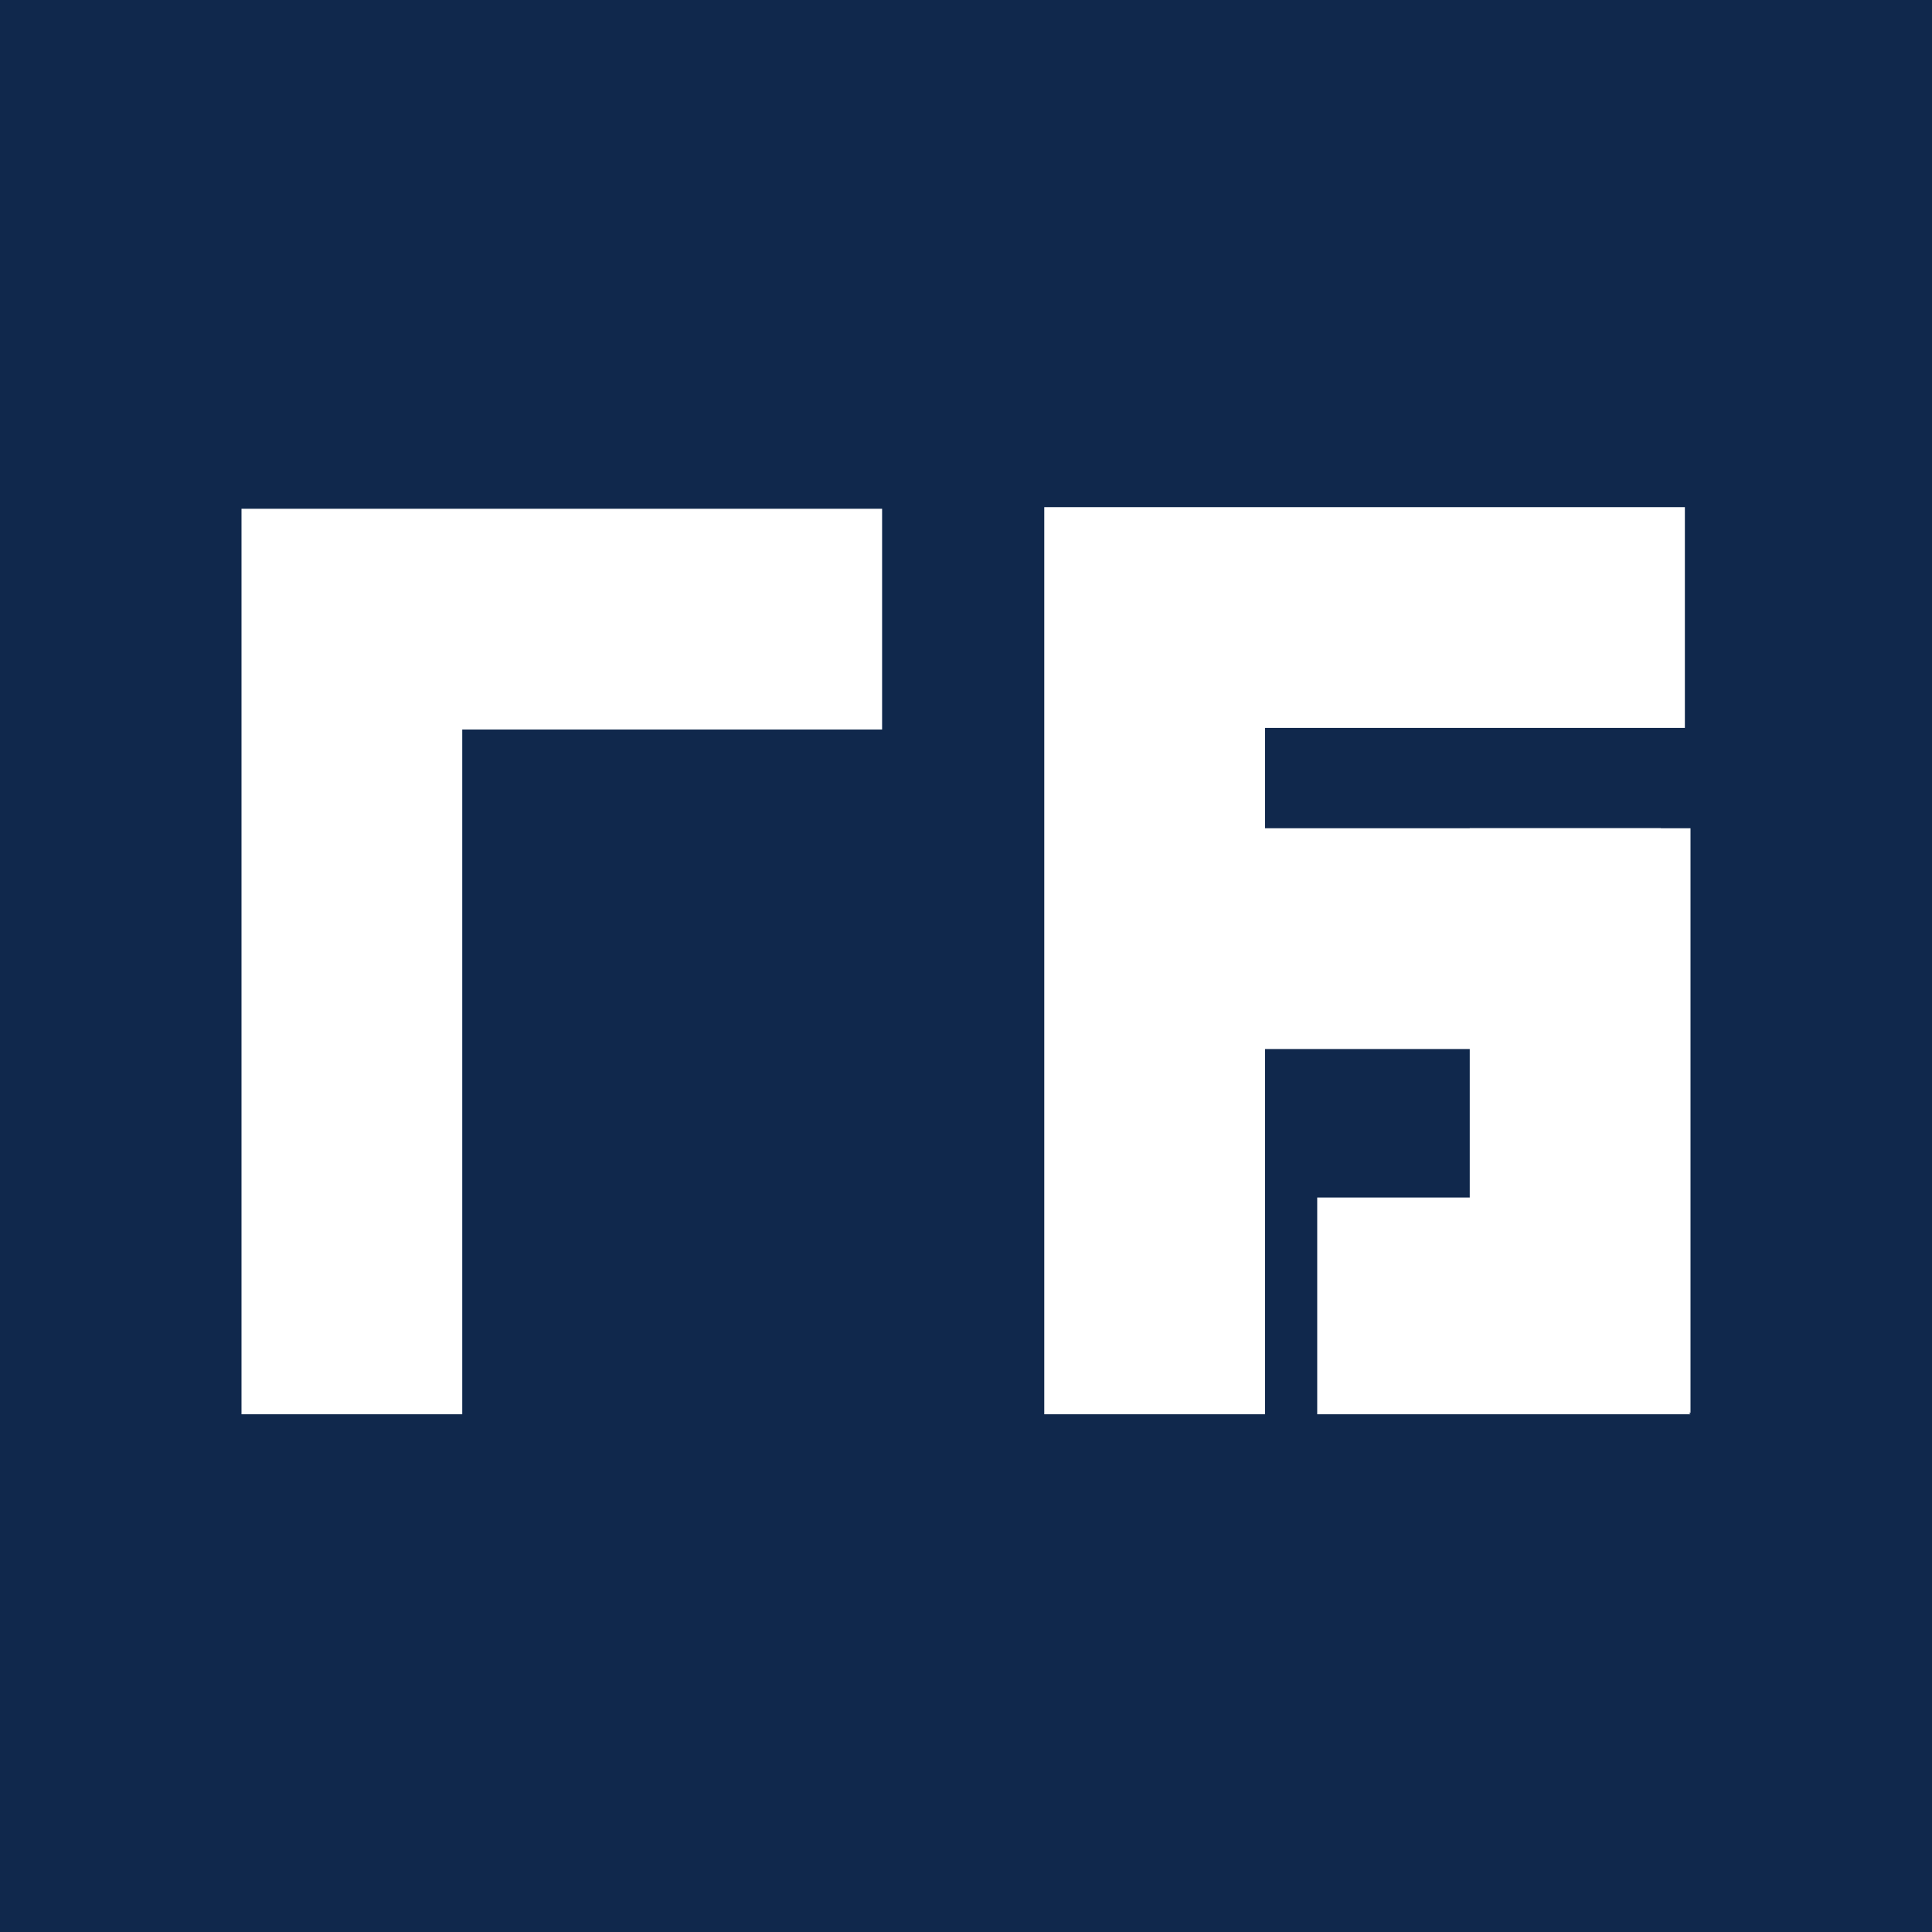 <?xml version="1.0" encoding="UTF-8"?> <svg xmlns="http://www.w3.org/2000/svg" width="80" height="80" viewBox="0 0 80 80" fill="none"><rect width="80" height="80" fill="#10284C"></rect><path d="M43.241 21V58.562H52.382V30.141H69.767V21H43.241Z" fill="white"></path><path d="M54.543 49.587V58.562H70L60.859 49.587H54.543Z" fill="white"></path><path d="M70 34.296H60.859V58.496H70V34.296Z" fill="white"></path><path d="M44.571 34.296V43.438H68.77V34.296L44.571 34.296Z" fill="white"></path><path d="M10 21.067V58.562H19.141V30.208H36.526V21.067H10Z" fill="white"></path></svg> 